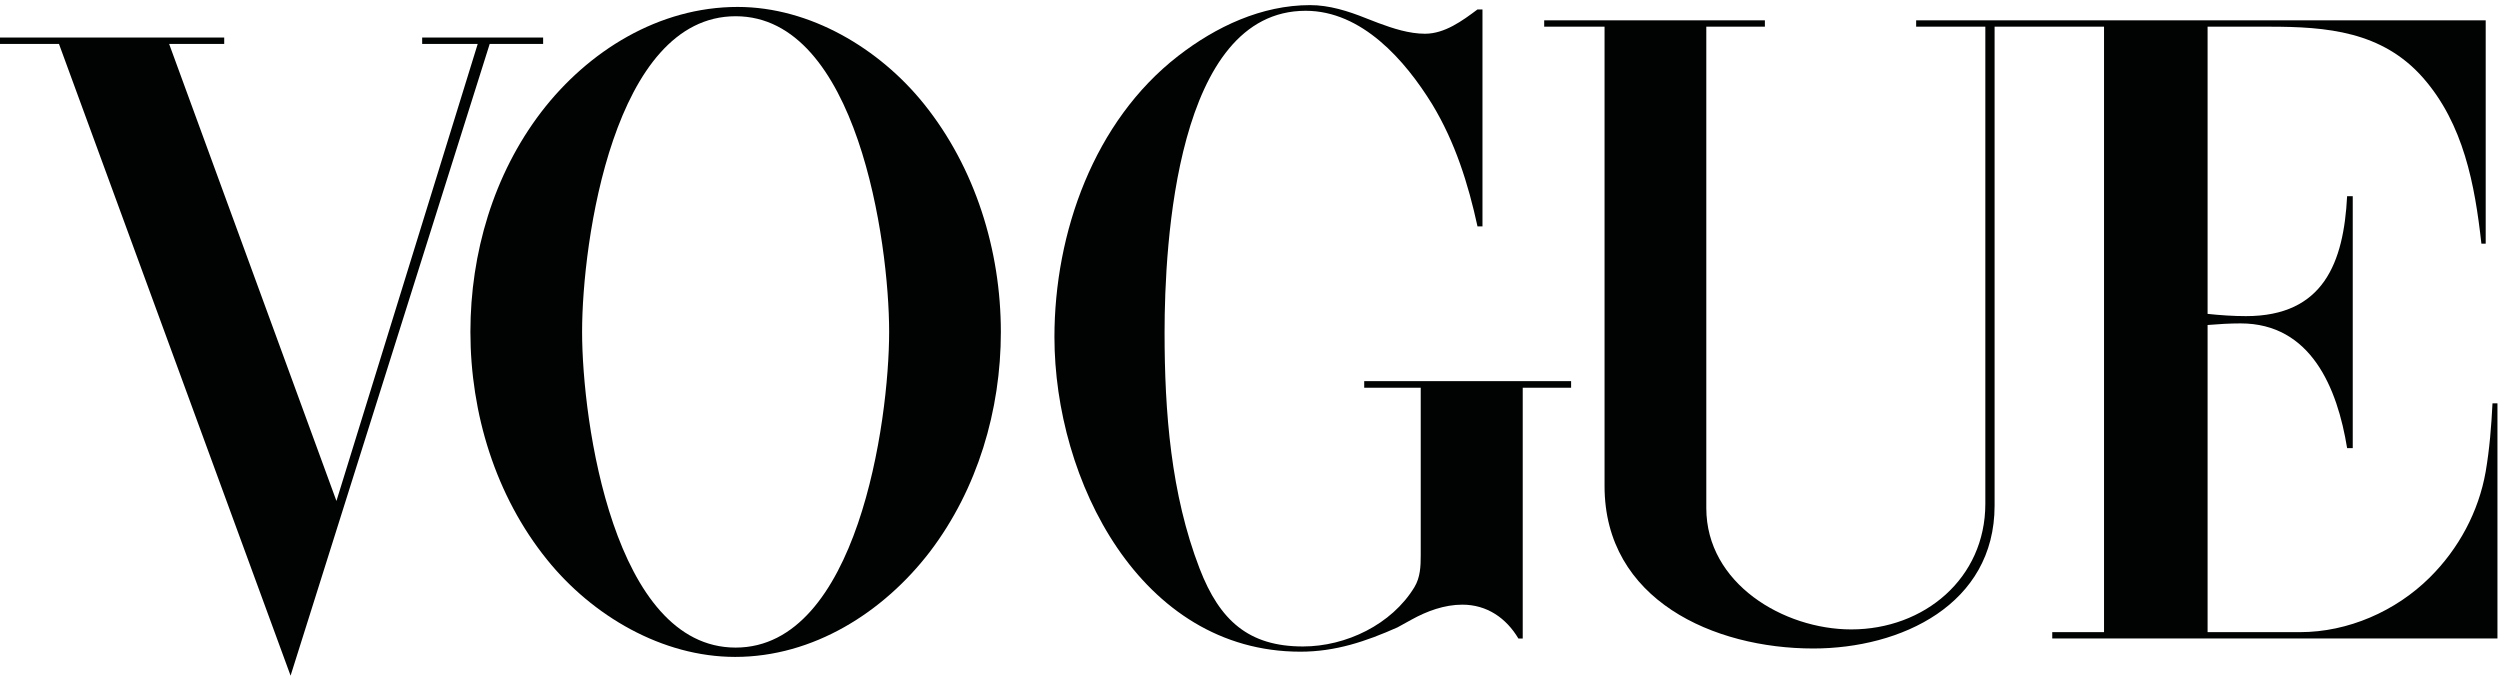 <?xml version="1.0" encoding="UTF-8"?>
<svg width="111px" height="30px" viewBox="0 0 111 30" version="1.1" xmlns="http://www.w3.org/2000/svg" xmlns:xlink="http://www.w3.org/1999/xlink">
    <!-- Generator: Sketch 63.1 (92452) - https://sketch.com -->
    <title>Group 9</title>
    <desc>Created with Sketch.</desc>
    <g id="Page-1" stroke="none" stroke-width="1" fill="none" fill-rule="evenodd">
        <g id="Home" transform="translate(-59, -835)" fill="#010202">
            <g id="Group-11" transform="translate(59, 828)">
                <g id="Group-9" transform="translate(0, 7)">
                    <polygon id="Fill-1" points="18.744 1.667 18.744 1.952 21.21 1.952 14.938 22.243 7.51 1.952 9.955 1.952 9.955 1.667 0 1.667 0 1.952 2.619 1.952 12.902 30 21.742 1.952 24.115 1.952 24.115 1.667"></polygon>
                    <g id="Group-8" transform="translate(20.789, 0)">
                        <path d="M45.033,0.419 L45.033,10.052 L44.812,10.052 C44.4,8.156 43.817,6.309 42.804,4.635 C41.599,2.678 39.682,0.479 37.182,0.479 C31.44,0.479 30.918,10.819 30.918,14.763 C30.918,18.293 31.198,21.934 32.473,25.243 C33.367,27.563 34.662,28.703 37.062,28.703 C38.969,28.703 40.997,27.735 42.011,26.07 C42.272,25.636 42.291,25.152 42.291,24.658 L42.291,24.588 L42.291,17.214 L39.782,17.214 L39.782,16.921 L48.968,16.921 L48.968,17.214 L46.82,17.214 L46.82,28.35 L46.628,28.35 C46.086,27.441 45.233,26.847 44.139,26.847 C43.346,26.847 42.573,27.129 41.88,27.513 L41.258,27.856 C39.852,28.481 38.506,28.935 36.951,28.935 C29.823,28.935 26.028,21.299 26.028,14.964 C26.028,10.334 27.785,5.381 31.519,2.486 C33.197,1.185 35.224,0.227 37.383,0.227 C38.226,0.227 39.059,0.489 39.842,0.802 L40.415,1.024 C41.067,1.266 41.78,1.498 42.482,1.498 C43.356,1.498 44.139,0.923 44.812,0.419 L45.033,0.419 Z" id="Fill-2"></path>
                        <path d="M47.773,0.903 L57.572,0.903 L57.572,1.185 L54.971,1.185 L54.971,22.56 C54.971,25.909 58.404,27.946 61.407,27.946 C64.639,27.946 67.36,25.687 67.36,22.368 L67.36,1.185 L64.288,1.185 L64.288,0.903 L89.576,0.903 L89.576,10.818 L89.385,10.818 C89.095,8.196 88.593,5.503 86.795,3.455 C84.978,1.387 82.509,1.185 79.969,1.185 L77.228,1.185 L77.228,13.936 C77.79,13.996 78.363,14.036 78.935,14.036 C82.378,14.036 83.272,11.656 83.423,8.71 L83.673,8.71 L83.673,19.897 L83.423,19.897 C82.991,17.224 81.816,14.359 78.694,14.359 C78.202,14.359 77.72,14.389 77.228,14.43 L77.228,28.067 L81.334,28.067 C83.462,28.067 85.581,27.139 87.086,25.646 C88.372,24.375 89.265,22.721 89.576,20.936 C89.747,19.937 89.827,18.918 89.878,17.909 L90.098,17.909 L90.098,28.349 L70.331,28.349 L70.331,28.067 L72.63,28.067 L72.63,1.185 L67.771,1.185 L67.771,22.449 C67.771,26.847 63.615,28.793 59.72,28.793 C55.313,28.793 50.453,26.645 50.453,21.581 L50.453,1.185 L47.773,1.185 L47.773,0.903 Z" id="Fill-4"></path>
                        <path d="M11.873,28.753 C6.472,28.753 5.056,18.746 5.056,14.732 C5.056,10.718 6.462,0.721 11.873,0.721 C17.264,0.721 18.689,10.728 18.689,14.732 C18.689,18.737 17.264,28.753 11.873,28.753 M20.235,4.615 C18.258,2.154 15.176,0.308 11.963,0.308 C8.469,0.308 5.327,2.255 3.239,4.978 C1.121,7.752 0.097,11.252 0.097,14.732 C0.097,18.353 1.211,22.015 3.5,24.849 C5.508,27.341 8.61,29.167 11.853,29.167 C15.316,29.167 18.439,27.19 20.507,24.486 C22.614,21.712 23.649,18.212 23.649,14.742 C23.649,11.121 22.514,7.449 20.235,4.615" id="Fill-6"></path>
                    </g>
                </g>
            </g>
        </g>
    </g>
</svg>